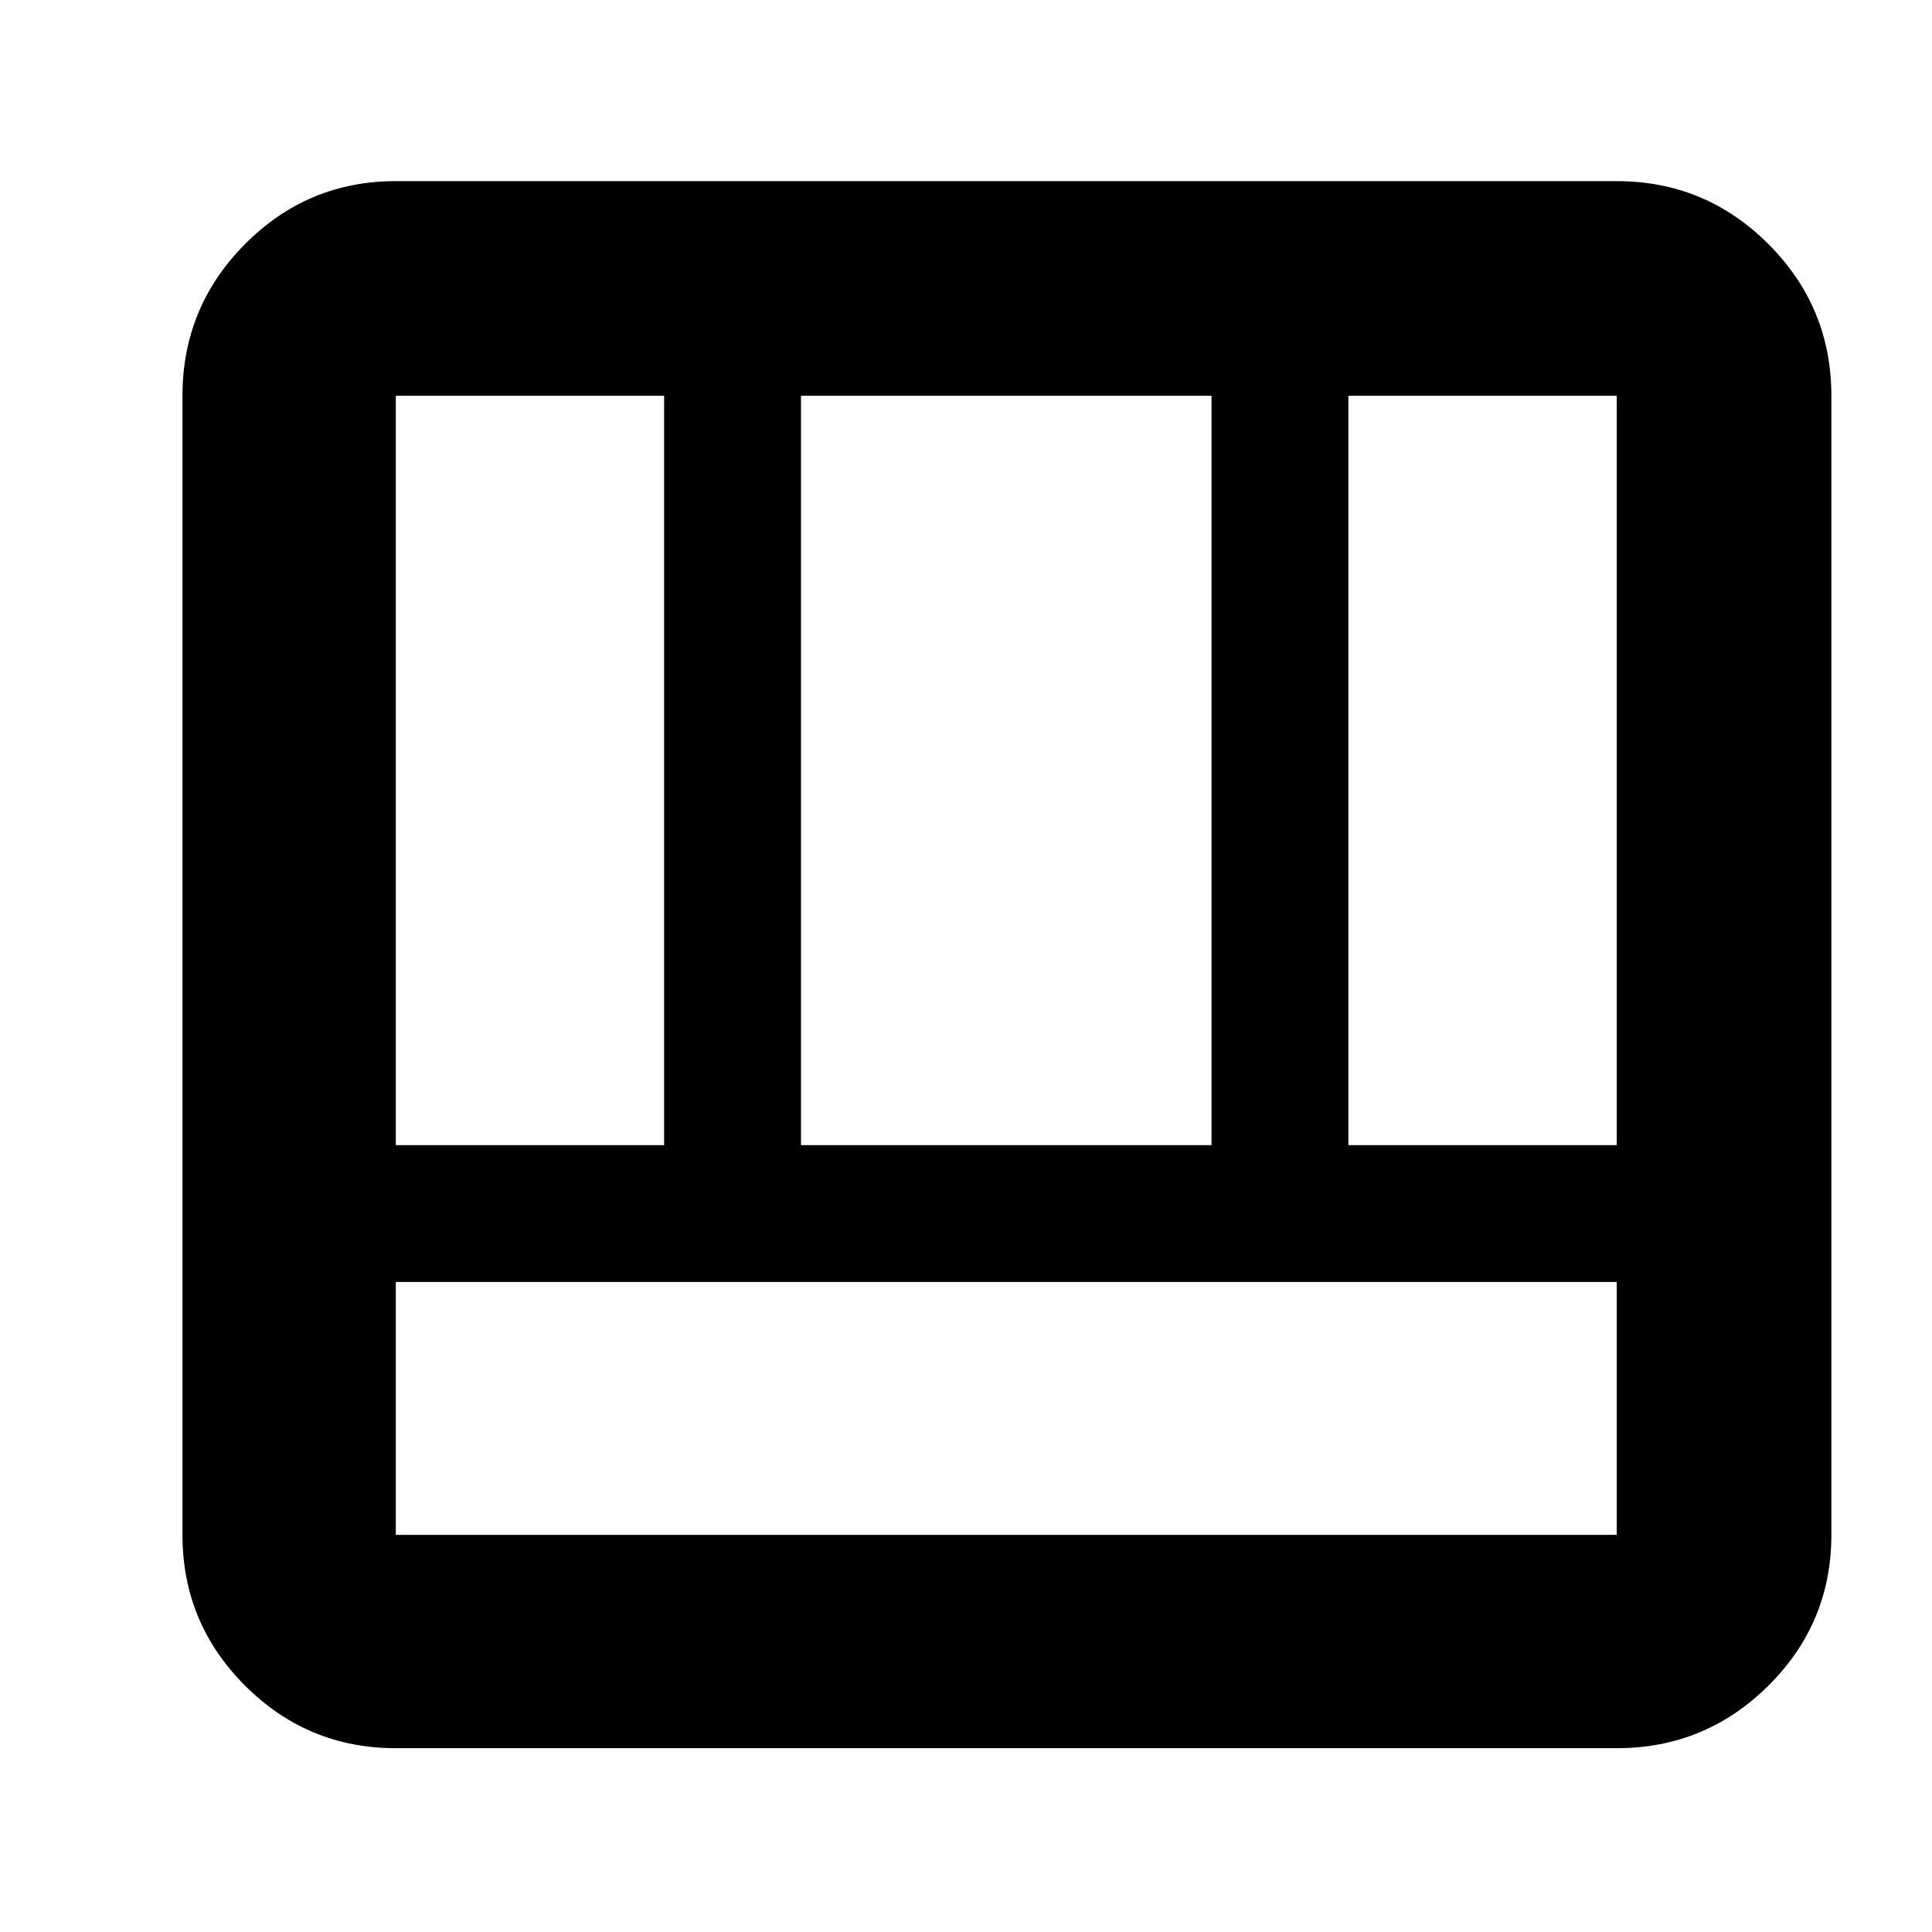 <svg xmlns="http://www.w3.org/2000/svg" height="40" viewBox="0 96 960 960" width="40"><path d="M196.666 964.666q-43.824 0-74.912-31.087-31.087-31.087-31.087-74.912V292.666q0-44.099 31.087-75.382Q152.842 186 196.666 186h606.668q44.099 0 75.382 31.284Q910 248.567 910 292.666v566.001q0 43.825-31.284 74.912-31.283 31.087-75.382 31.087H196.666Zm0-231.666v125.667h606.668V733H196.666ZM670 665h133.334V292.666H670V665Zm-473.334 0H330V292.666H196.666V665ZM398 665h204V292.666H398V665Z"/></svg>